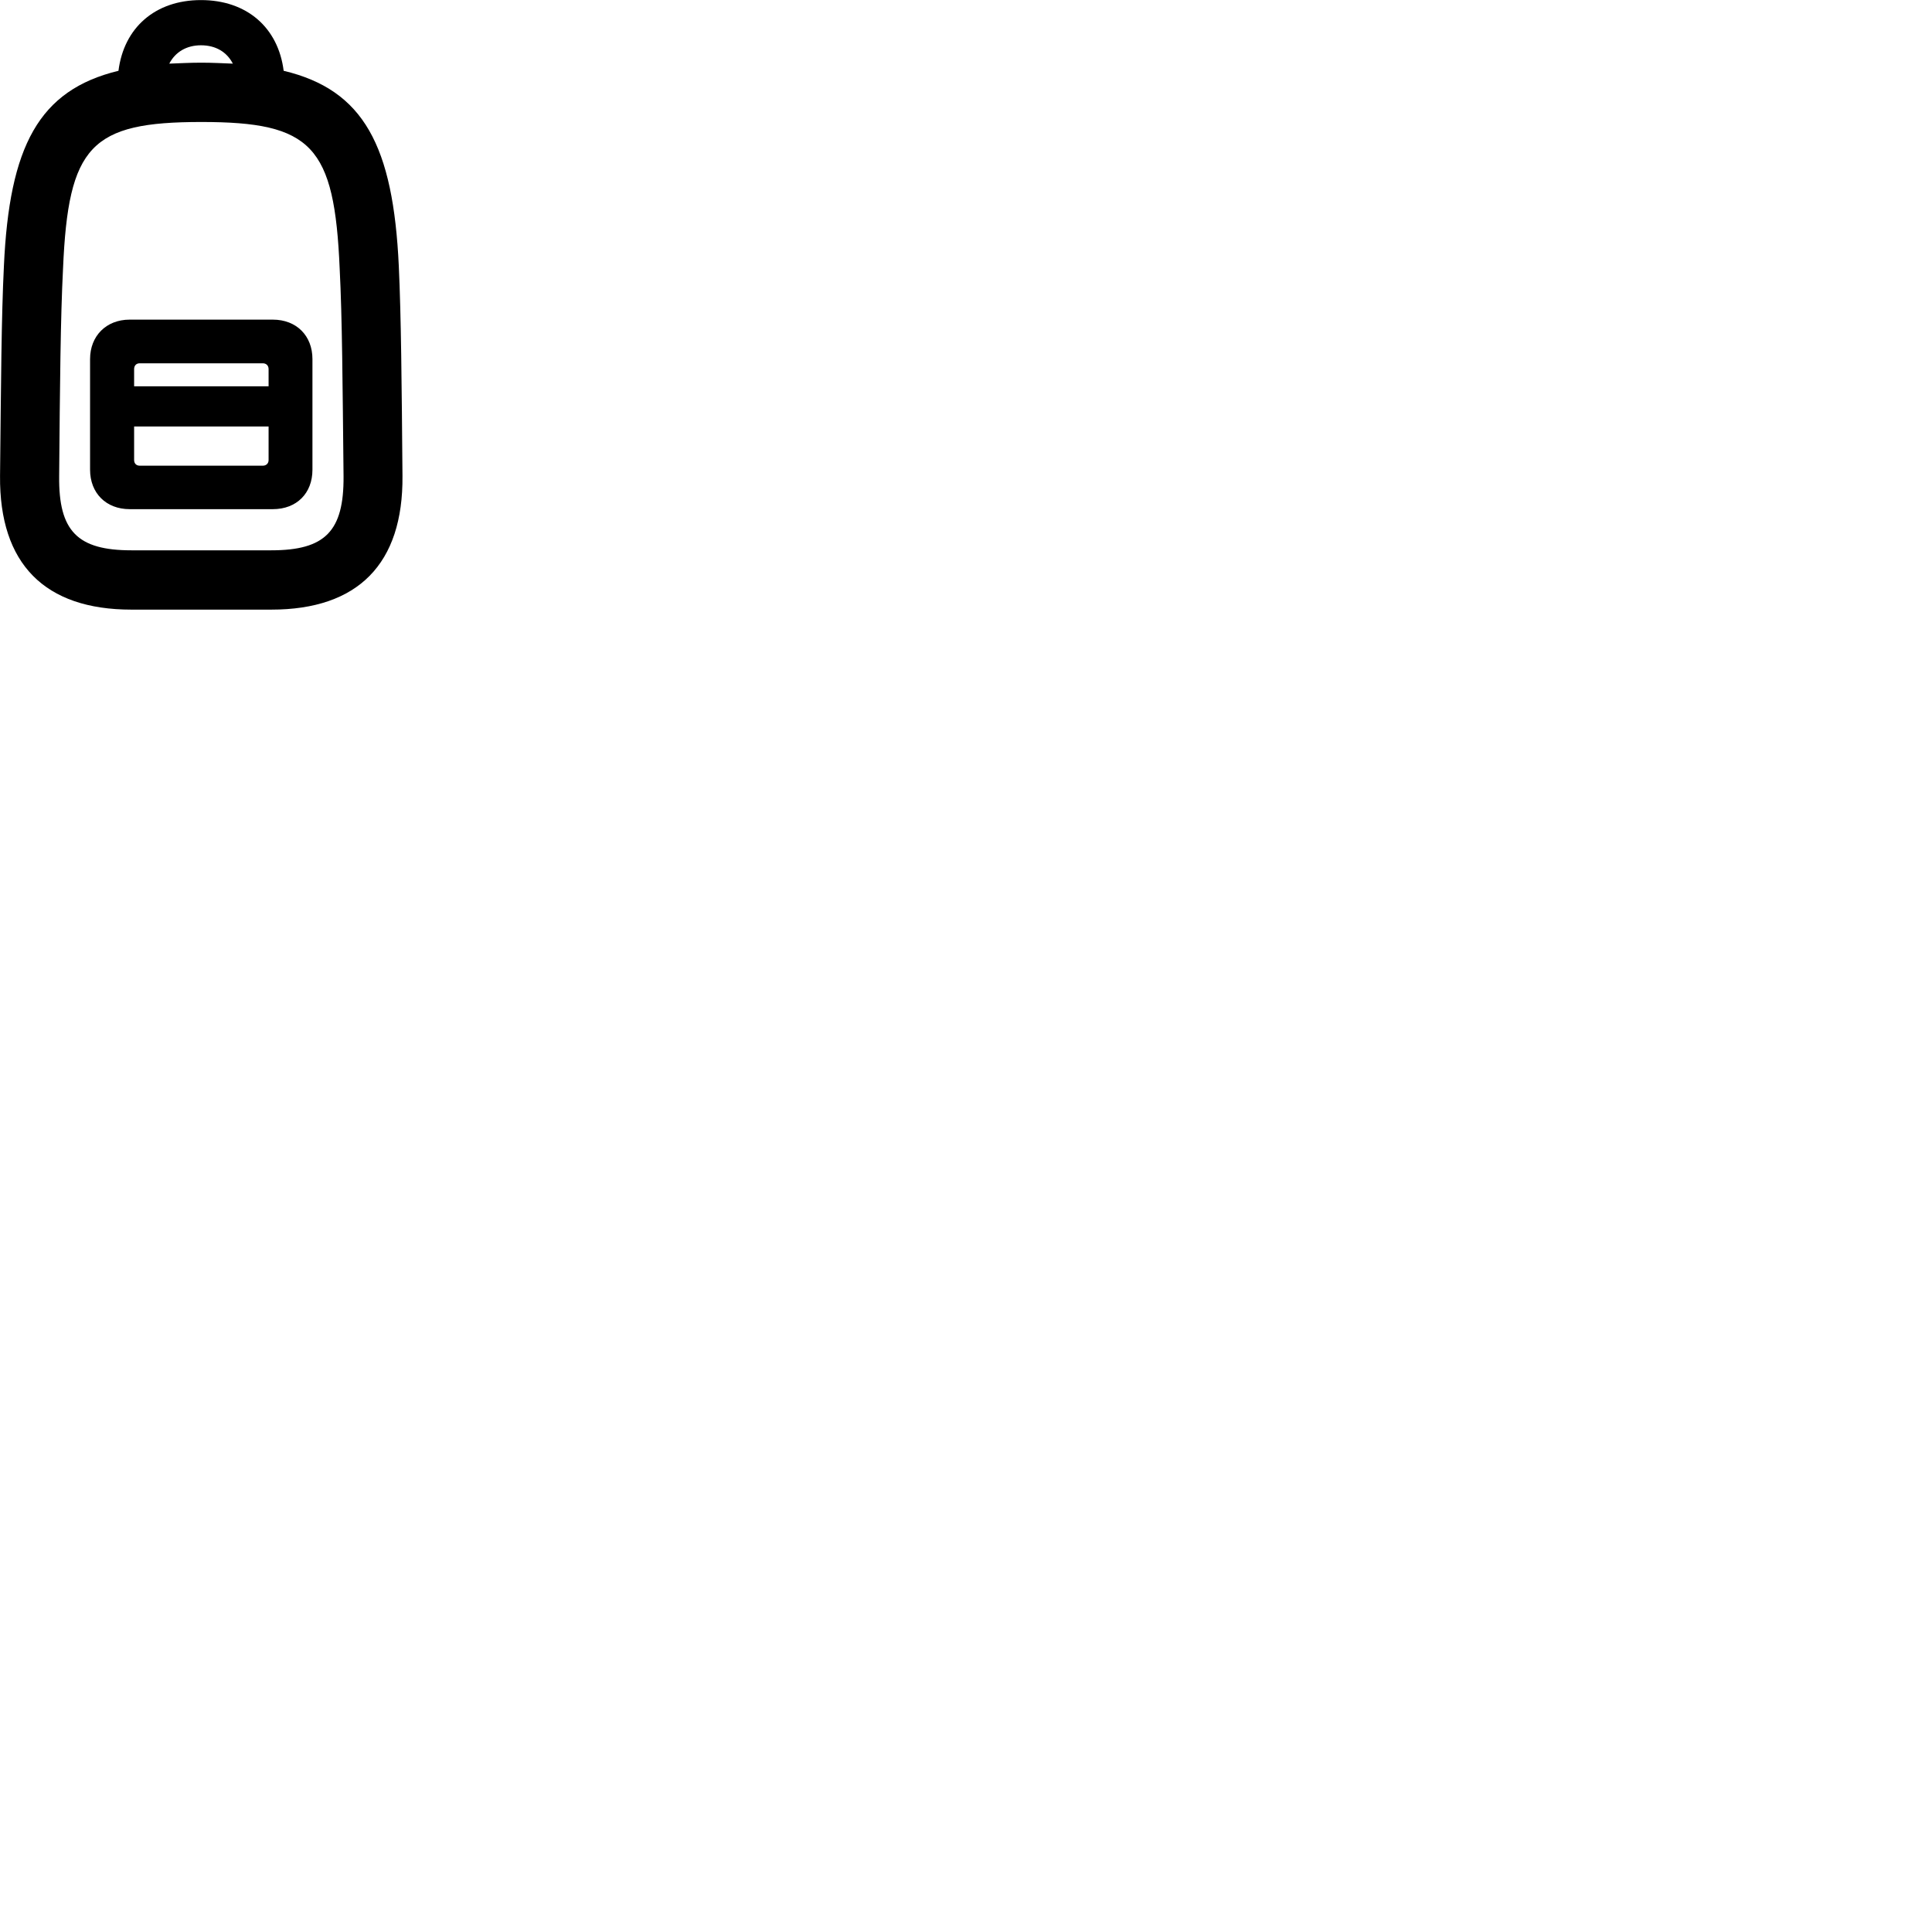 
        <svg xmlns="http://www.w3.org/2000/svg" viewBox="0 0 100 100">
            <path d="M6.802 31.554H14.042C18.532 31.554 20.872 29.184 20.832 24.634C20.792 19.864 20.762 16.374 20.642 13.774C20.352 7.554 18.832 4.654 14.682 3.664C14.402 1.434 12.782 0.004 10.402 0.004C8.032 0.004 6.412 1.434 6.132 3.664C2.002 4.664 0.482 7.574 0.202 13.774C0.072 16.374 0.052 19.864 0.002 24.634C-0.038 29.184 2.312 31.554 6.802 31.554ZM10.402 2.344C11.172 2.344 11.742 2.694 12.052 3.294C11.532 3.274 10.992 3.244 10.422 3.244C9.842 3.244 9.292 3.274 8.762 3.294C9.072 2.694 9.652 2.344 10.402 2.344ZM6.802 28.484C4.012 28.484 3.032 27.494 3.062 24.654C3.102 19.884 3.132 16.454 3.262 13.914C3.532 7.534 4.702 6.314 10.422 6.314C16.142 6.314 17.312 7.534 17.582 13.914C17.712 16.454 17.732 19.884 17.782 24.654C17.802 27.494 16.832 28.484 14.042 28.484ZM6.712 26.354H14.122C15.352 26.354 16.172 25.534 16.172 24.314V18.584C16.172 17.384 15.352 16.544 14.122 16.544H6.712C5.492 16.544 4.662 17.394 4.662 18.584V24.314C4.662 25.524 5.492 26.354 6.712 26.354ZM6.942 19.104C6.942 18.924 7.052 18.804 7.232 18.804H13.602C13.782 18.804 13.902 18.924 13.902 19.104V19.994H6.942ZM7.232 24.104C7.052 24.104 6.942 23.984 6.942 23.814V22.074H13.902V23.814C13.902 23.984 13.782 24.104 13.602 24.104Z" />
        </svg>
    